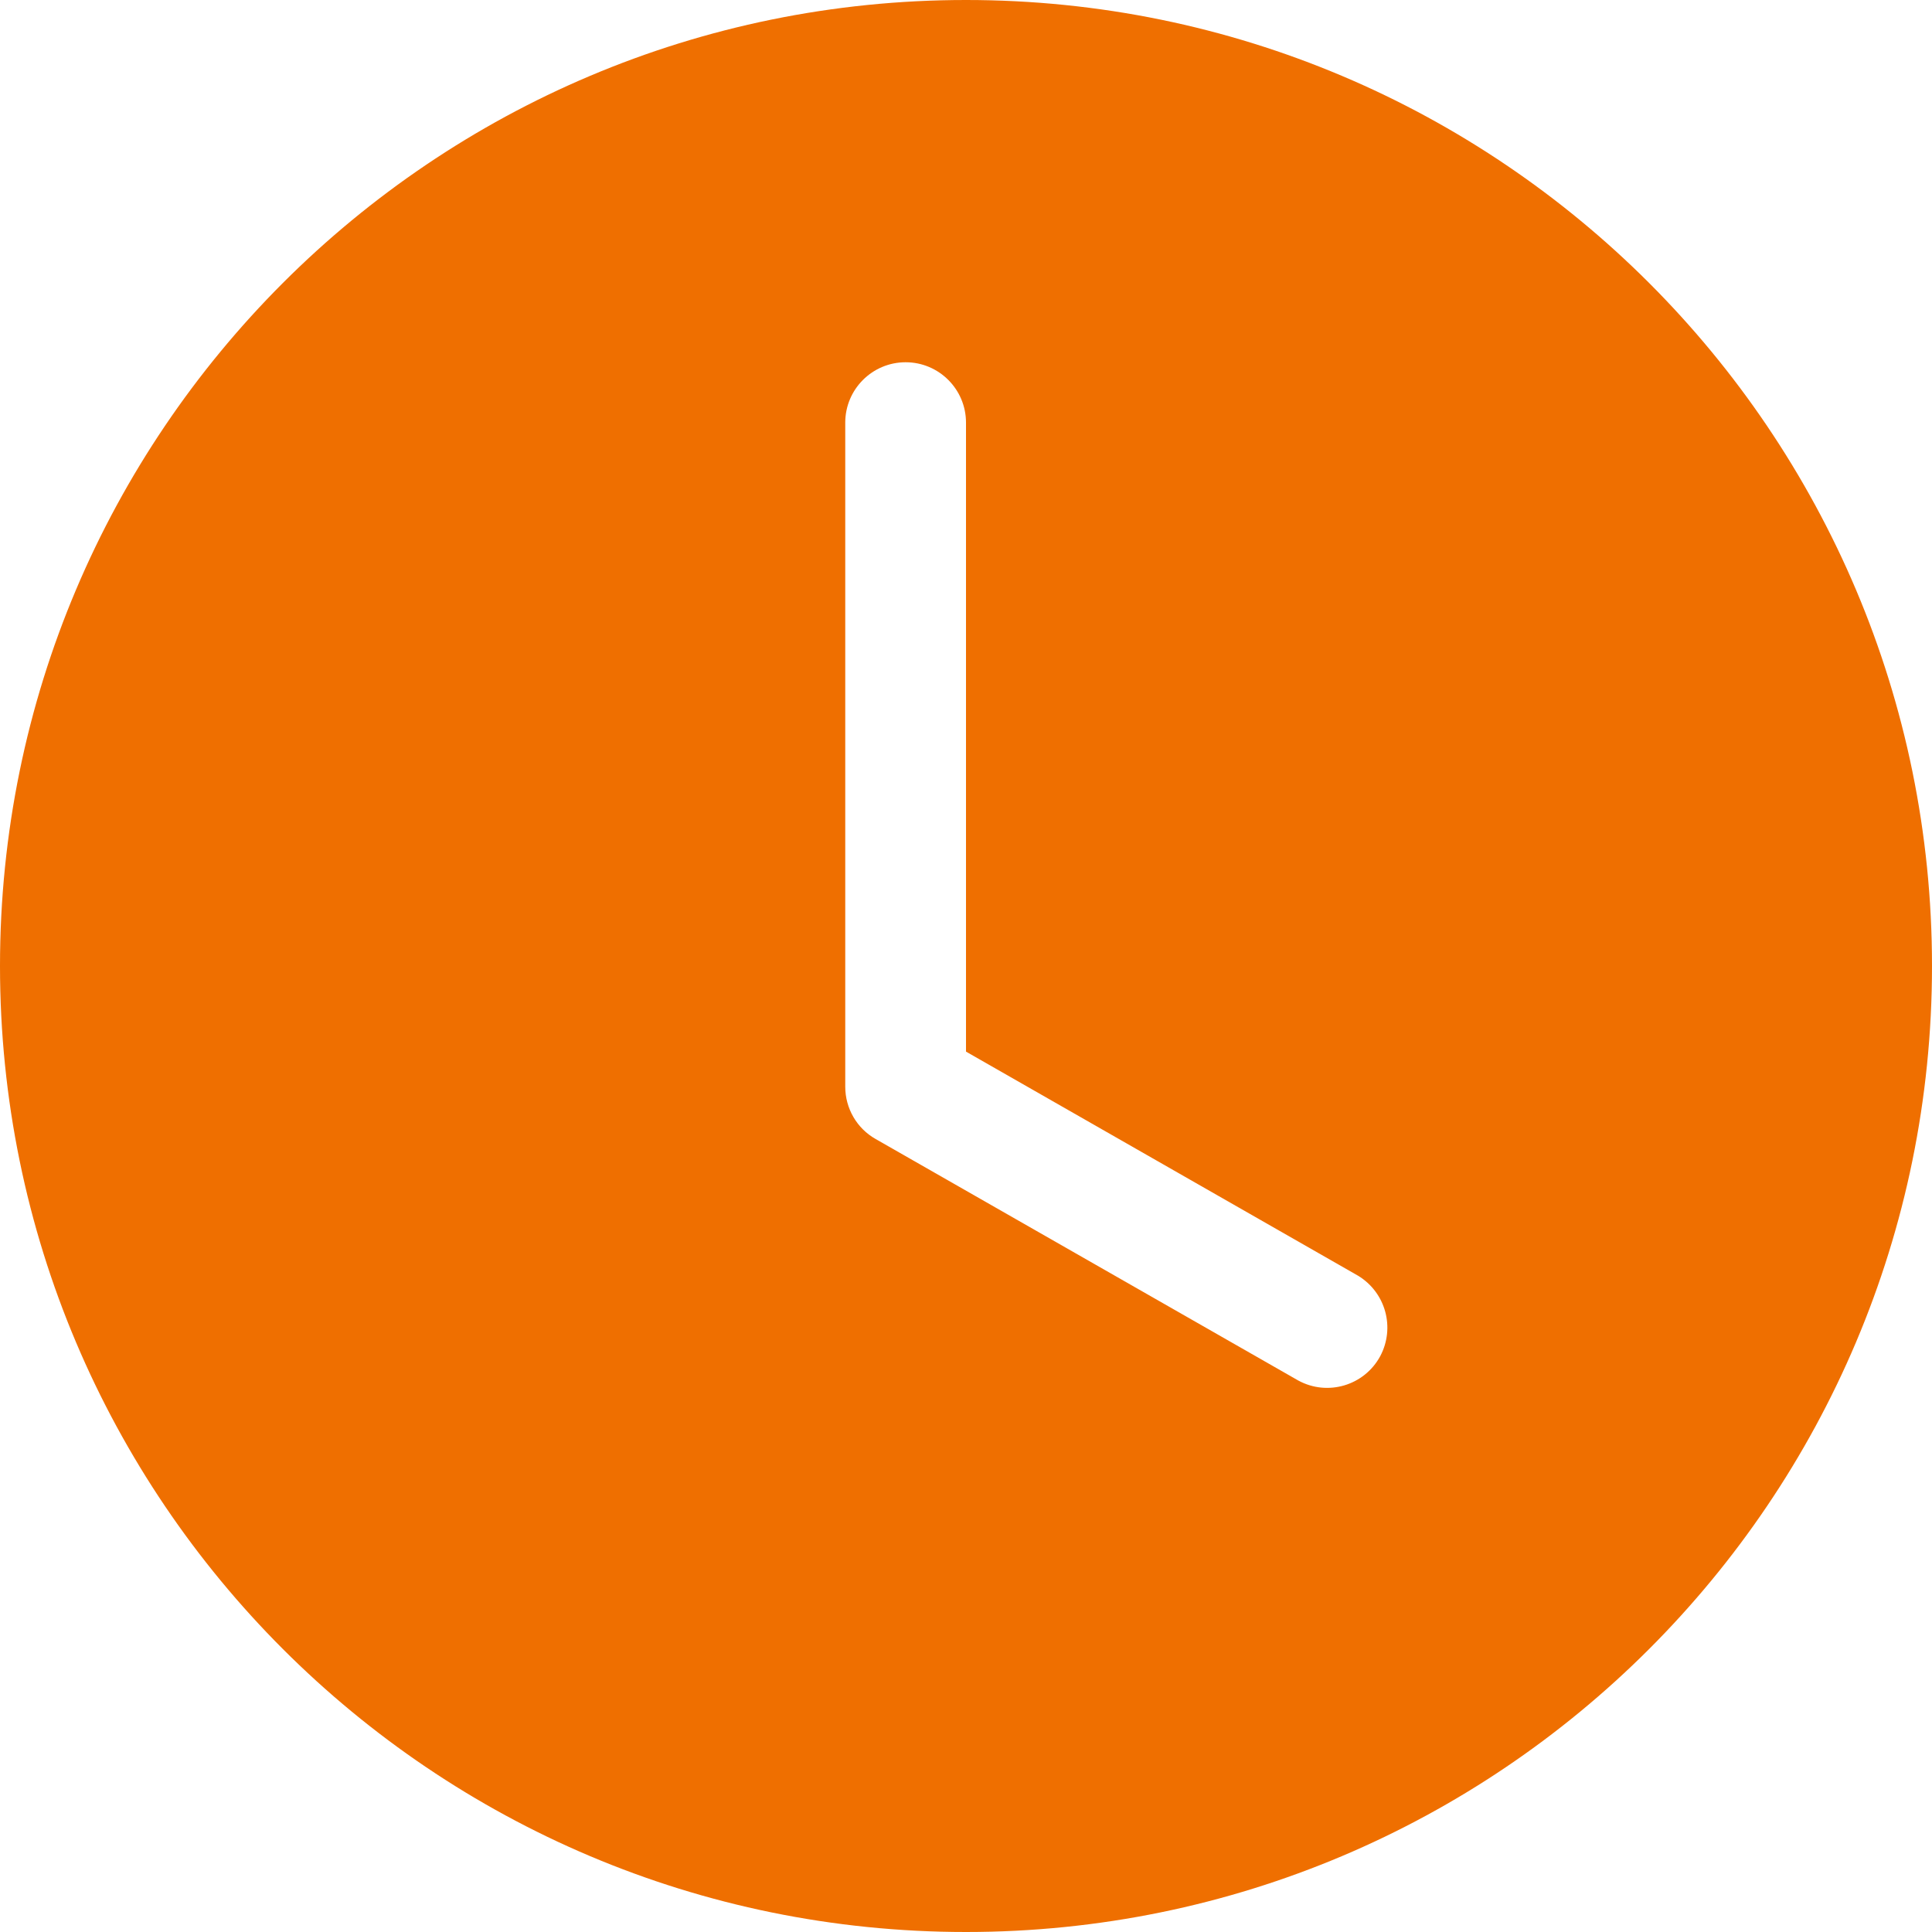 <svg width="16" height="16" viewBox="0 0 16 16" fill="none" xmlns="http://www.w3.org/2000/svg">
<path fill-rule="evenodd" clip-rule="evenodd" d="M11.43 11.232C11.298 11.475 10.995 11.565 10.752 11.433L7.252 9.433C7.096 9.345 7 9.179 7 9V3.5C7 3.224 7.224 3 7.5 3C7.776 3 8 3.224 8 3.5V8.709L11.247 10.565C11.476 10.704 11.556 10.996 11.43 11.232ZM8 0C3.582 0 0 3.581 0 8C0 12.419 3.582 16 8 16C12.418 16 16 12.419 16 8C16 3.581 12.418 0 8 0Z" fill="#EF6F00"/>
</svg>
